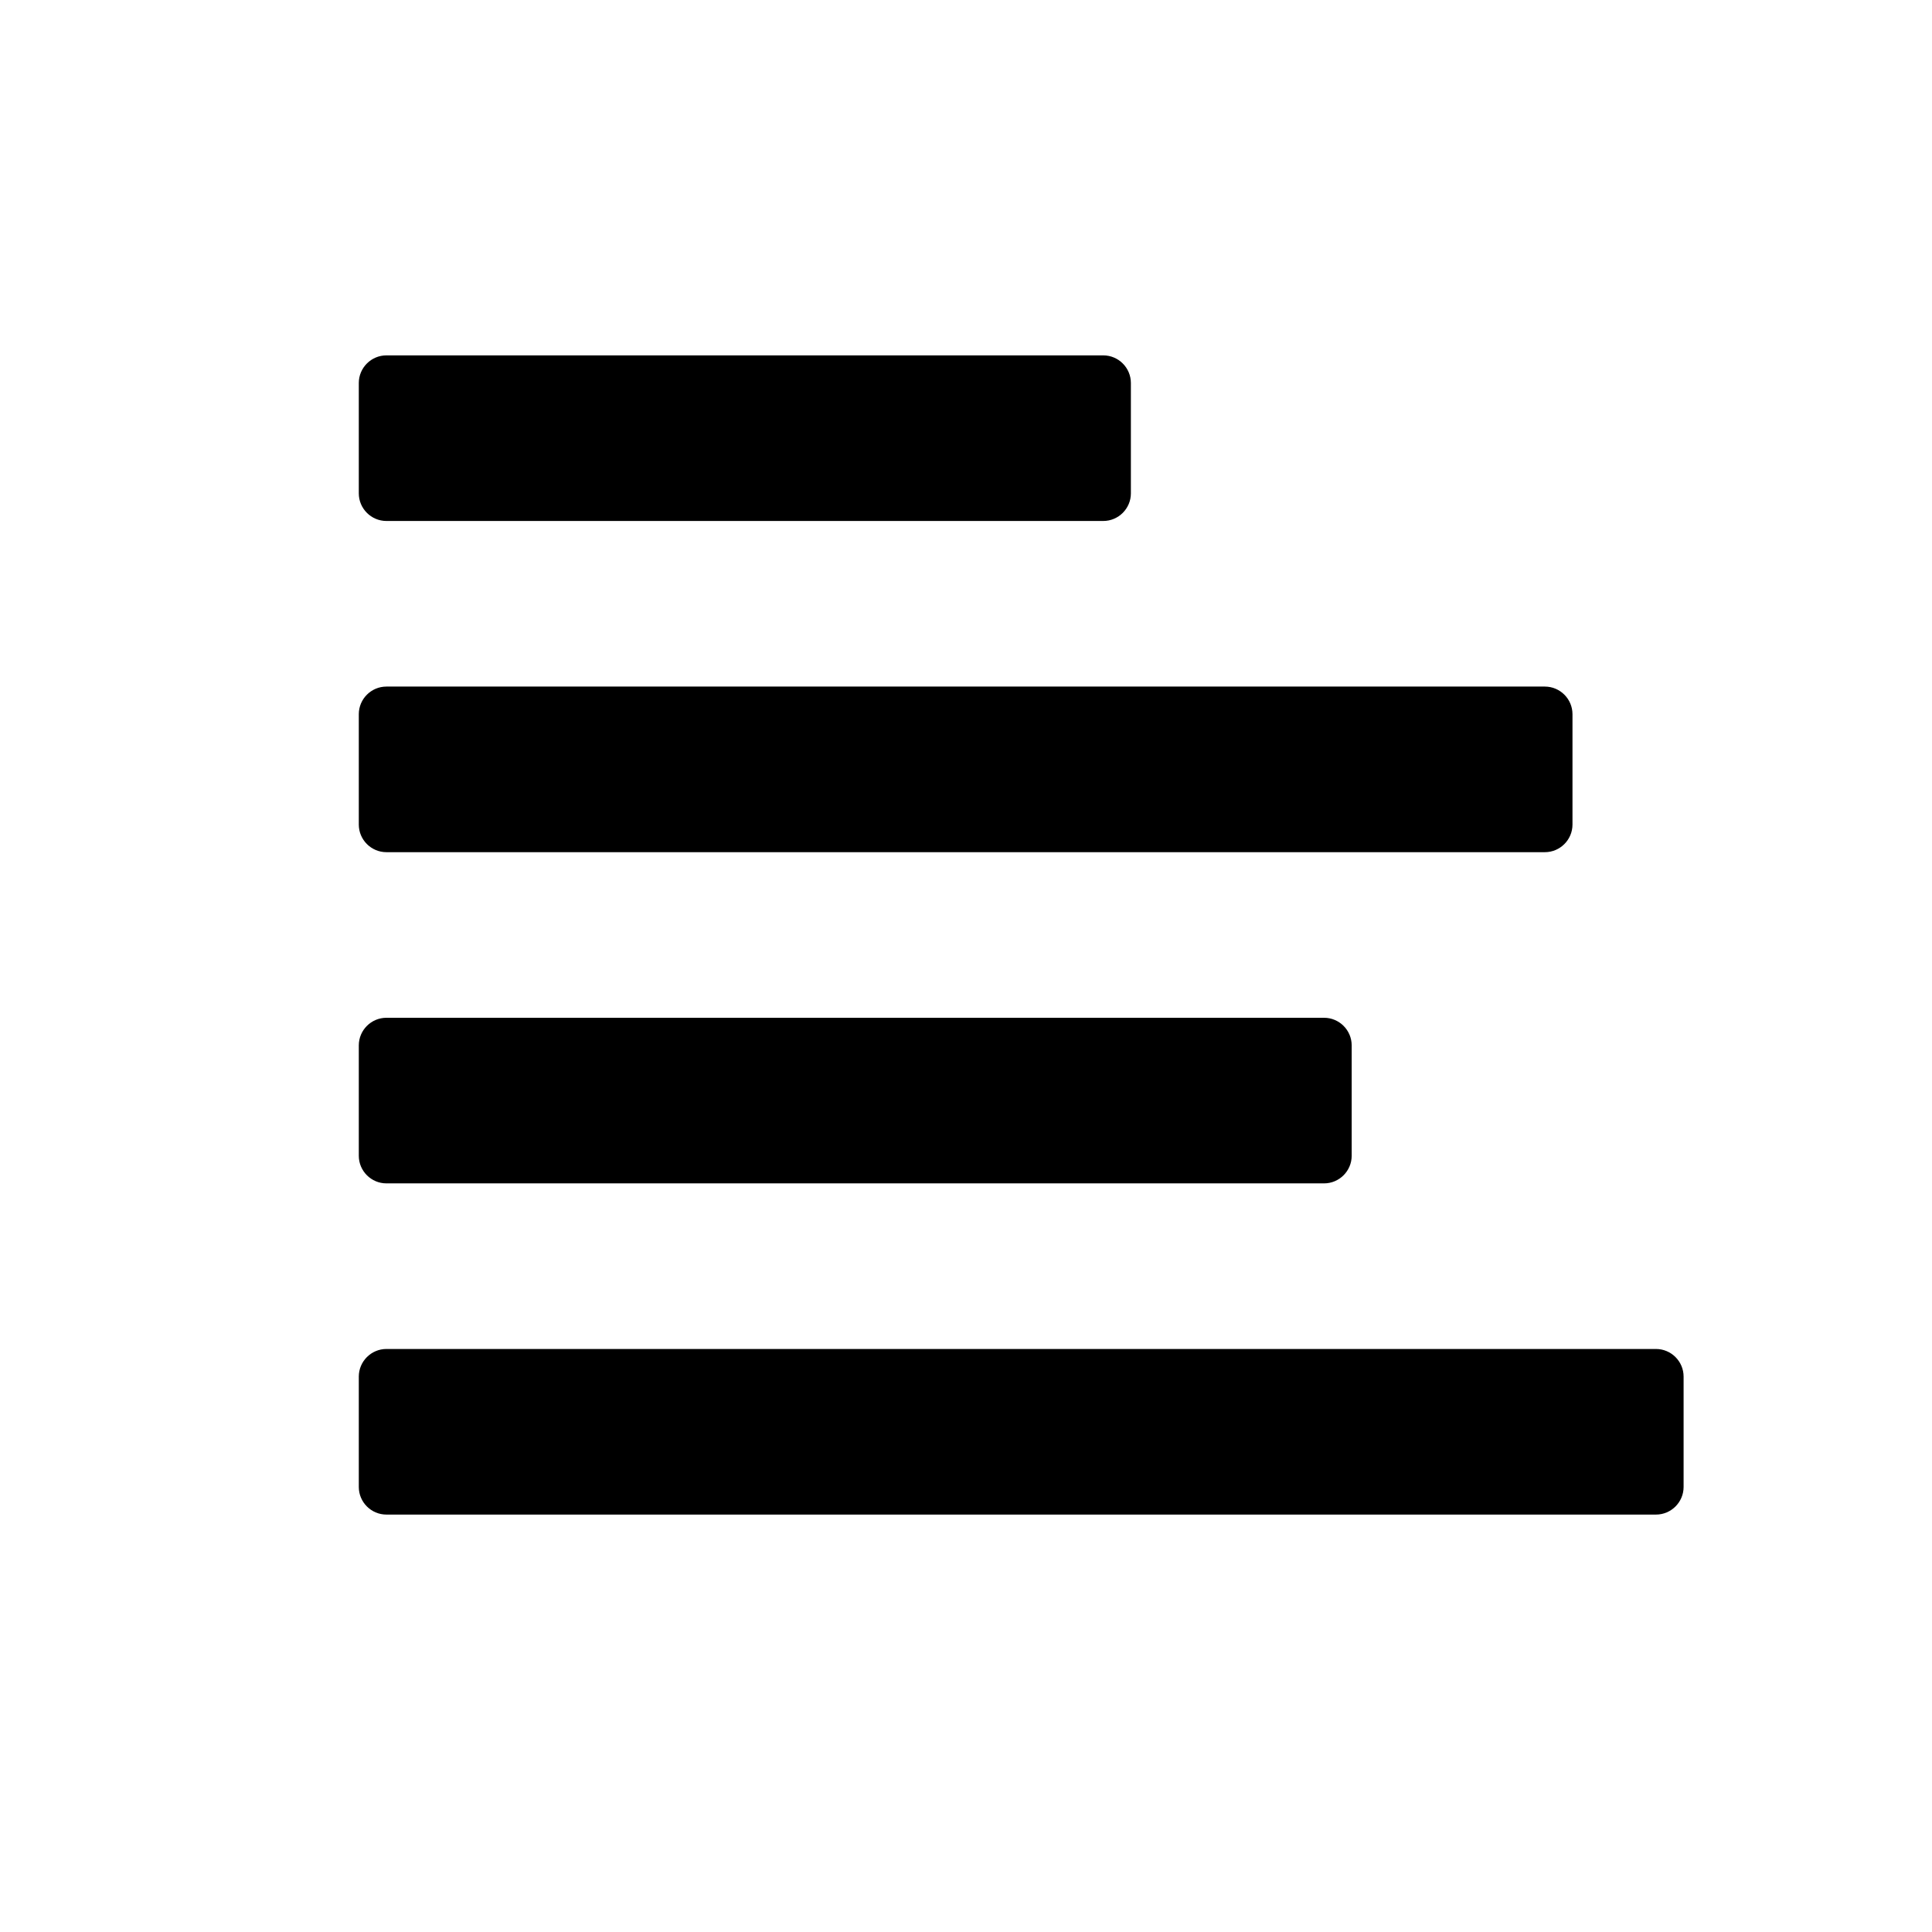 <?xml version="1.0" encoding="utf-8"?>
<!-- Generator: Adobe Illustrator 17.0.0, SVG Export Plug-In . SVG Version: 6.00 Build 0)  -->
<!DOCTYPE svg PUBLIC "-//W3C//DTD SVG 1.1//EN" "http://www.w3.org/Graphics/SVG/1.1/DTD/svg11.dtd">
<svg version="1.1" id="icons" xmlns="http://www.w3.org/2000/svg" xmlns:xlink="http://www.w3.org/1999/xlink" x="0px" y="0px"
	 width="35px" height="35px" viewBox="0 0 35 35" enable-background="new 0 0 35 35" xml:space="preserve">
<g id="align_x5F_left_2_">
	<path d="M24.487,20.938c0,0.275-0.225,0.5-0.5,0.5H7c-0.275,0-0.5-0.225-0.5-0.5v-2c0-0.275,0.225-0.5,0.5-0.5h16.987
		c0.275,0,0.5,0.225,0.5,0.5V20.938z M28.487,12.938c0-0.275-0.225-0.5-0.5-0.5H7c-0.275,0-0.5,0.225-0.5,0.5v2
		c0,0.275,0.225,0.5,0.5,0.5h20.987c0.275,0,0.5-0.225,0.5-0.5V12.938z M20.487,6.938c0-0.275-0.225-0.5-0.5-0.5H7
		c-0.275,0-0.5,0.225-0.5,0.5v2c0,0.275,0.225,0.5,0.5,0.5h12.987c0.275,0,0.5-0.225,0.5-0.5V6.938z M30.5,24.938
		c0-0.275-0.225-0.5-0.5-0.5H7c-0.275,0-0.5,0.225-0.5,0.5v2c0,0.275,0.225,0.5,0.5,0.5h23c0.275,0,0.5-0.225,0.5-0.5V24.938z"/>
</g>
</svg>
